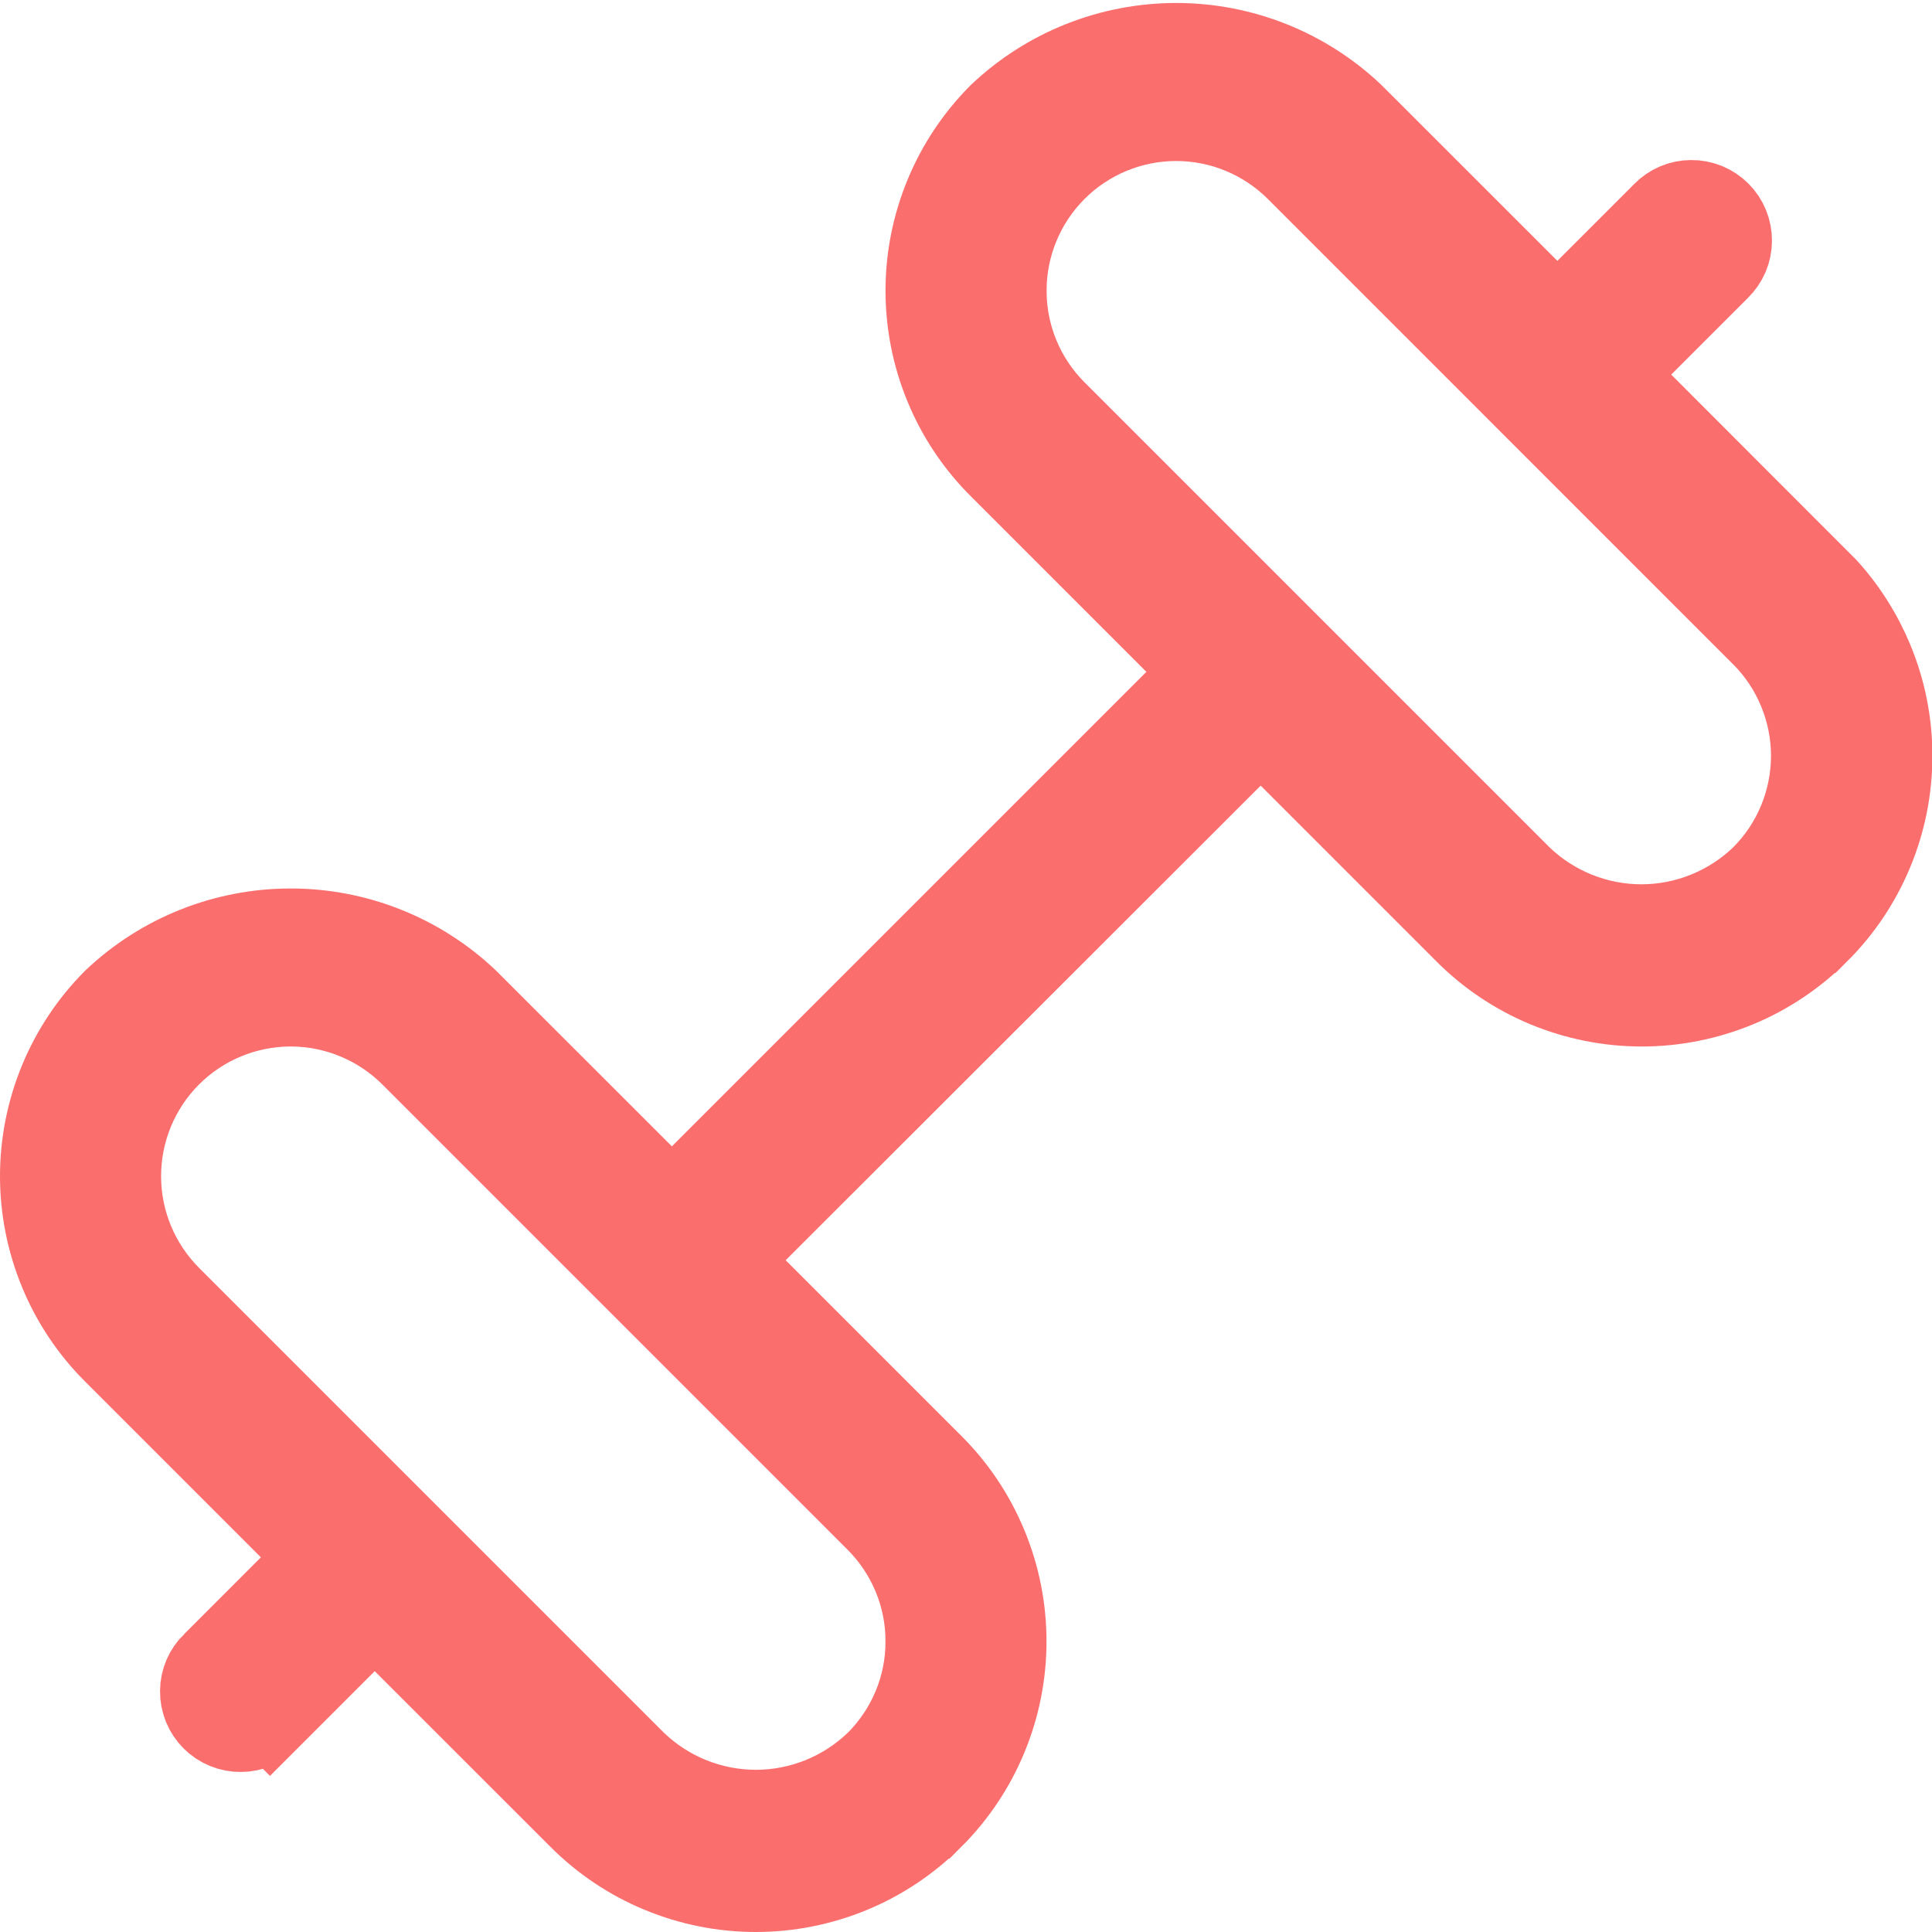 <svg width="24" height="24" viewBox="0 0 24 24" fill="none" xmlns="http://www.w3.org/2000/svg">
<path d="M11.5 20.39C11.501 20.113 11.446 19.838 11.34 19.582C11.234 19.326 11.078 19.093 10.882 18.897C10.881 18.897 10.881 18.897 10.881 18.896L5.103 13.118C4.707 12.723 4.17 12.5 3.611 12.5C3.051 12.5 2.514 12.723 2.119 13.118C1.723 13.514 1.501 14.051 1.501 14.611C1.501 15.17 1.723 15.707 2.119 16.103L7.898 21.882L7.897 21.882L7.905 21.889C8.305 22.271 8.837 22.485 9.39 22.485C9.943 22.485 10.474 22.271 10.874 21.889L10.874 21.889L10.881 21.883C11.077 21.687 11.233 21.454 11.34 21.198C11.446 20.942 11.501 20.667 11.5 20.39ZM11.5 20.39C11.5 20.39 11.5 20.391 11.5 20.391L11 20.39L11.5 20.389C11.5 20.389 11.5 20.39 11.5 20.39ZM22.588 7.19L22.698 7.3C22.938 7.564 23.131 7.869 23.268 8.199C23.425 8.577 23.505 8.981 23.505 9.389C23.505 9.798 23.425 10.202 23.268 10.58C23.112 10.957 22.883 11.3 22.594 11.588L22.593 11.588C22.305 11.877 21.962 12.107 21.585 12.263C21.207 12.419 20.803 12.5 20.395 12.5C19.986 12.5 19.582 12.419 19.204 12.263C18.827 12.107 18.484 11.877 18.196 11.588L18.196 11.588L16.014 9.406L15.66 9.053L15.307 9.406L9.407 15.301L9.053 15.655L9.407 16.009L11.589 18.191L11.589 18.191C11.878 18.479 12.107 18.822 12.263 19.199C12.42 19.577 12.5 19.981 12.5 20.39C12.5 20.798 12.42 21.202 12.263 21.58C12.107 21.957 11.878 22.3 11.589 22.588L11.588 22.588C11.3 22.877 10.957 23.107 10.58 23.263C10.202 23.419 9.798 23.5 9.39 23.5C8.981 23.5 8.577 23.419 8.2 23.263C7.822 23.107 7.479 22.877 7.191 22.588L7.191 22.588L5.008 20.406L4.654 20.053L4.301 20.407L3.354 21.354L3.353 21.353L3.347 21.36C3.301 21.407 3.246 21.445 3.185 21.472C3.124 21.498 3.059 21.512 2.992 21.512C2.926 21.513 2.86 21.5 2.798 21.475C2.737 21.45 2.681 21.413 2.634 21.366C2.587 21.319 2.55 21.263 2.525 21.202C2.5 21.14 2.487 21.074 2.488 21.008C2.488 20.942 2.502 20.876 2.528 20.815C2.555 20.754 2.593 20.699 2.64 20.653L2.641 20.653L2.647 20.647L3.594 19.7L3.947 19.346L3.594 18.992L1.412 16.81L1.412 16.81C1.123 16.522 0.893 16.179 0.737 15.801C0.581 15.424 0.5 15.02 0.5 14.611C0.5 14.203 0.581 13.798 0.737 13.421C0.893 13.045 1.12 12.704 1.407 12.416C2.002 11.851 2.791 11.537 3.611 11.537C4.431 11.537 5.219 11.851 5.814 12.416L7.993 14.594L8.346 14.947L8.7 14.594L14.594 8.7L14.947 8.346L14.594 7.992L12.412 5.81L12.412 5.81C12.123 5.522 11.893 5.179 11.737 4.801C11.581 4.424 11.5 4.019 11.5 3.611C11.5 3.203 11.581 2.798 11.737 2.421C11.893 2.045 12.12 1.704 12.407 1.416C13.002 0.851 13.791 0.537 14.611 0.537C15.431 0.537 16.219 0.851 16.814 1.416L18.993 3.594L19.346 3.947L19.7 3.594L20.647 2.647L20.647 2.647L20.653 2.64C20.699 2.593 20.754 2.555 20.815 2.528C20.876 2.502 20.942 2.488 21.008 2.488C21.074 2.487 21.14 2.5 21.202 2.525C21.263 2.55 21.319 2.587 21.366 2.634C21.413 2.681 21.45 2.737 21.475 2.798C21.5 2.86 21.513 2.926 21.512 2.992C21.512 3.058 21.498 3.124 21.472 3.185C21.446 3.246 21.407 3.301 21.36 3.347L21.36 3.347L21.354 3.353L20.407 4.3L20.053 4.654L20.407 5.007L22.588 7.19ZM21.874 10.889L21.874 10.889L21.881 10.882C22.078 10.686 22.233 10.453 22.339 10.197C22.445 9.941 22.5 9.667 22.5 9.389C22.5 9.112 22.445 8.838 22.339 8.582C22.233 8.326 22.078 8.093 21.882 7.897C21.882 7.897 21.881 7.897 21.881 7.897L16.103 2.118C15.707 1.723 15.17 1.5 14.611 1.5C14.051 1.5 13.514 1.723 13.119 2.118C12.723 2.514 12.501 3.051 12.501 3.611C12.501 3.888 12.555 4.162 12.661 4.418C12.767 4.674 12.923 4.907 13.119 5.103L18.898 10.882L18.898 10.882L18.905 10.889C19.305 11.271 19.837 11.485 20.39 11.485C20.942 11.485 21.474 11.271 21.874 10.889Z" fill="#FB6E6E" stroke="#FB6E6E"/>
</svg>
